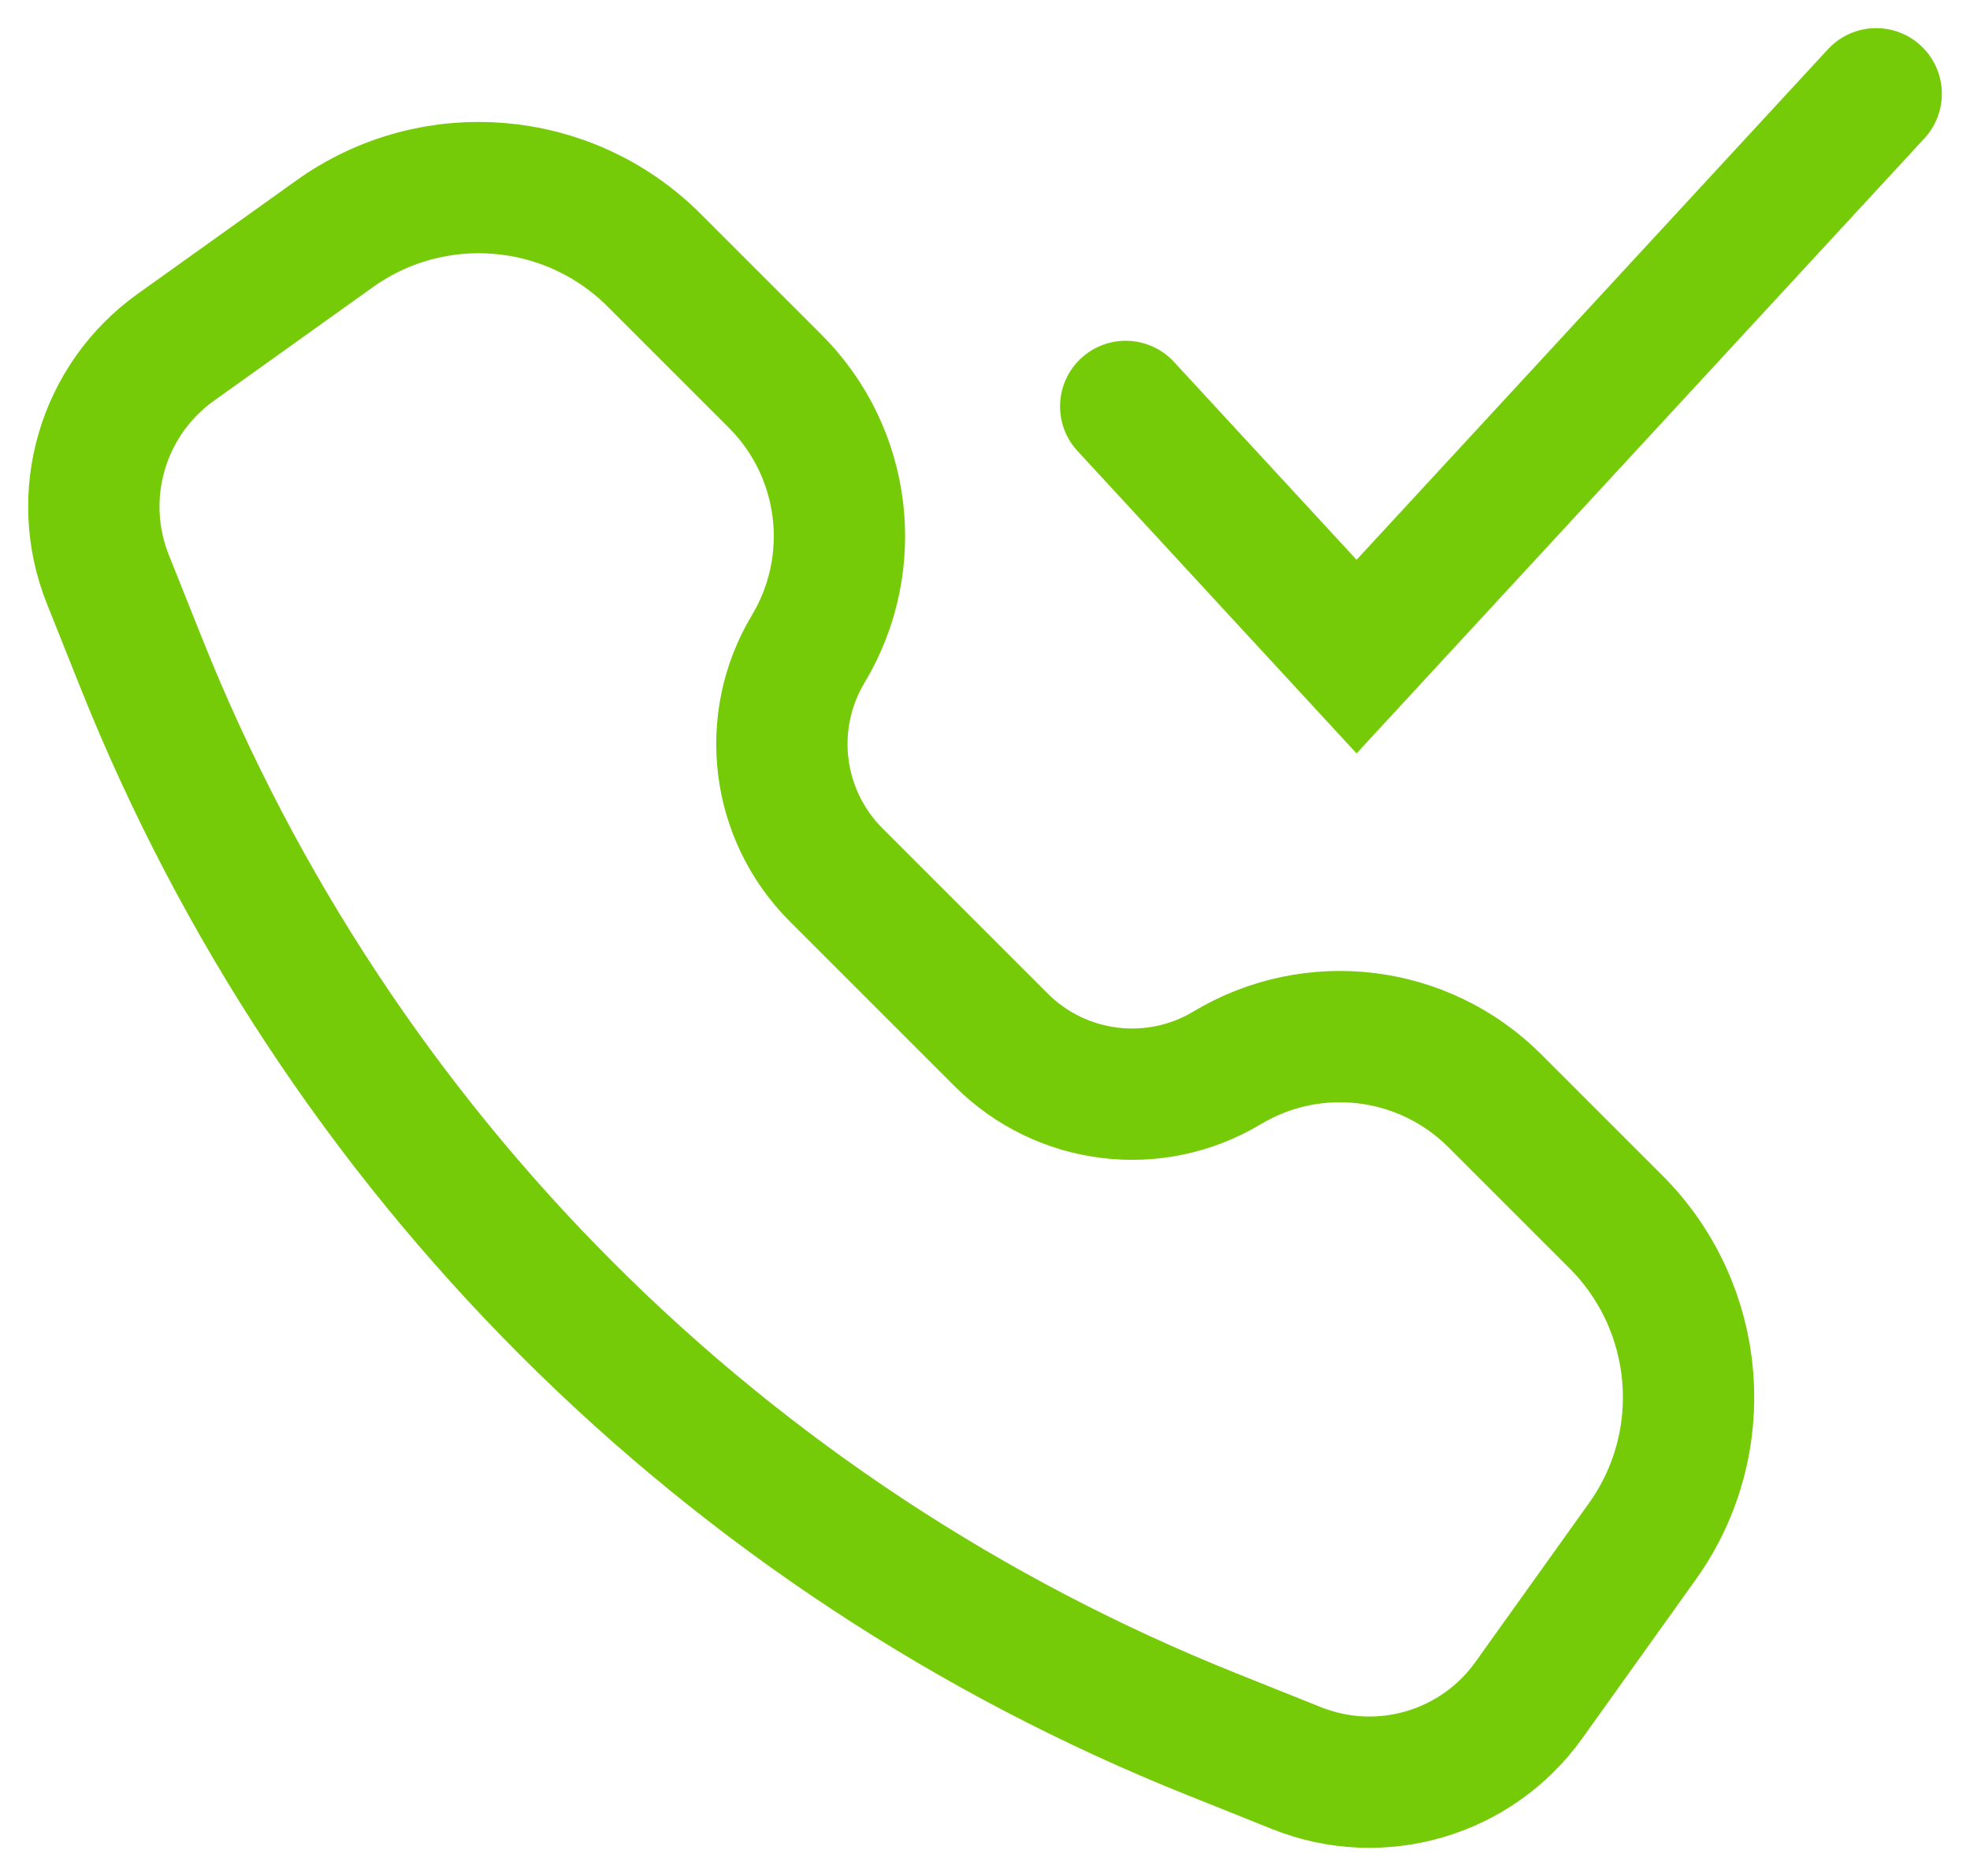 <svg width="21" height="20" viewBox="0 0 21 20" fill="none" xmlns="http://www.w3.org/2000/svg">
<path d="M20 1L14.461 7L12 4.333" stroke="#76CB09" stroke-width="1.4" stroke-linecap="round"/>
<path fill-rule="evenodd" clip-rule="evenodd" d="M1.15 6.177C0.792 5.283 1.092 4.261 1.875 3.702L3.568 2.492C4.619 1.741 6.059 1.861 6.973 2.774L8.265 4.066C9.022 4.824 9.167 5.999 8.616 6.918C8.15 7.694 8.273 8.687 8.913 9.327L10.673 11.087C11.313 11.727 12.306 11.85 13.082 11.384C14.001 10.833 15.176 10.978 15.934 11.735L17.226 13.027C18.139 13.941 18.259 15.381 17.508 16.432L16.298 18.125C15.739 18.908 14.717 19.208 13.823 18.851L12.919 18.489C10.344 17.459 8.005 15.917 6.044 13.956C4.083 11.995 2.541 9.656 1.511 7.081L1.15 6.177Z" stroke="#76CB09" stroke-width="1.4"/>
</svg>
